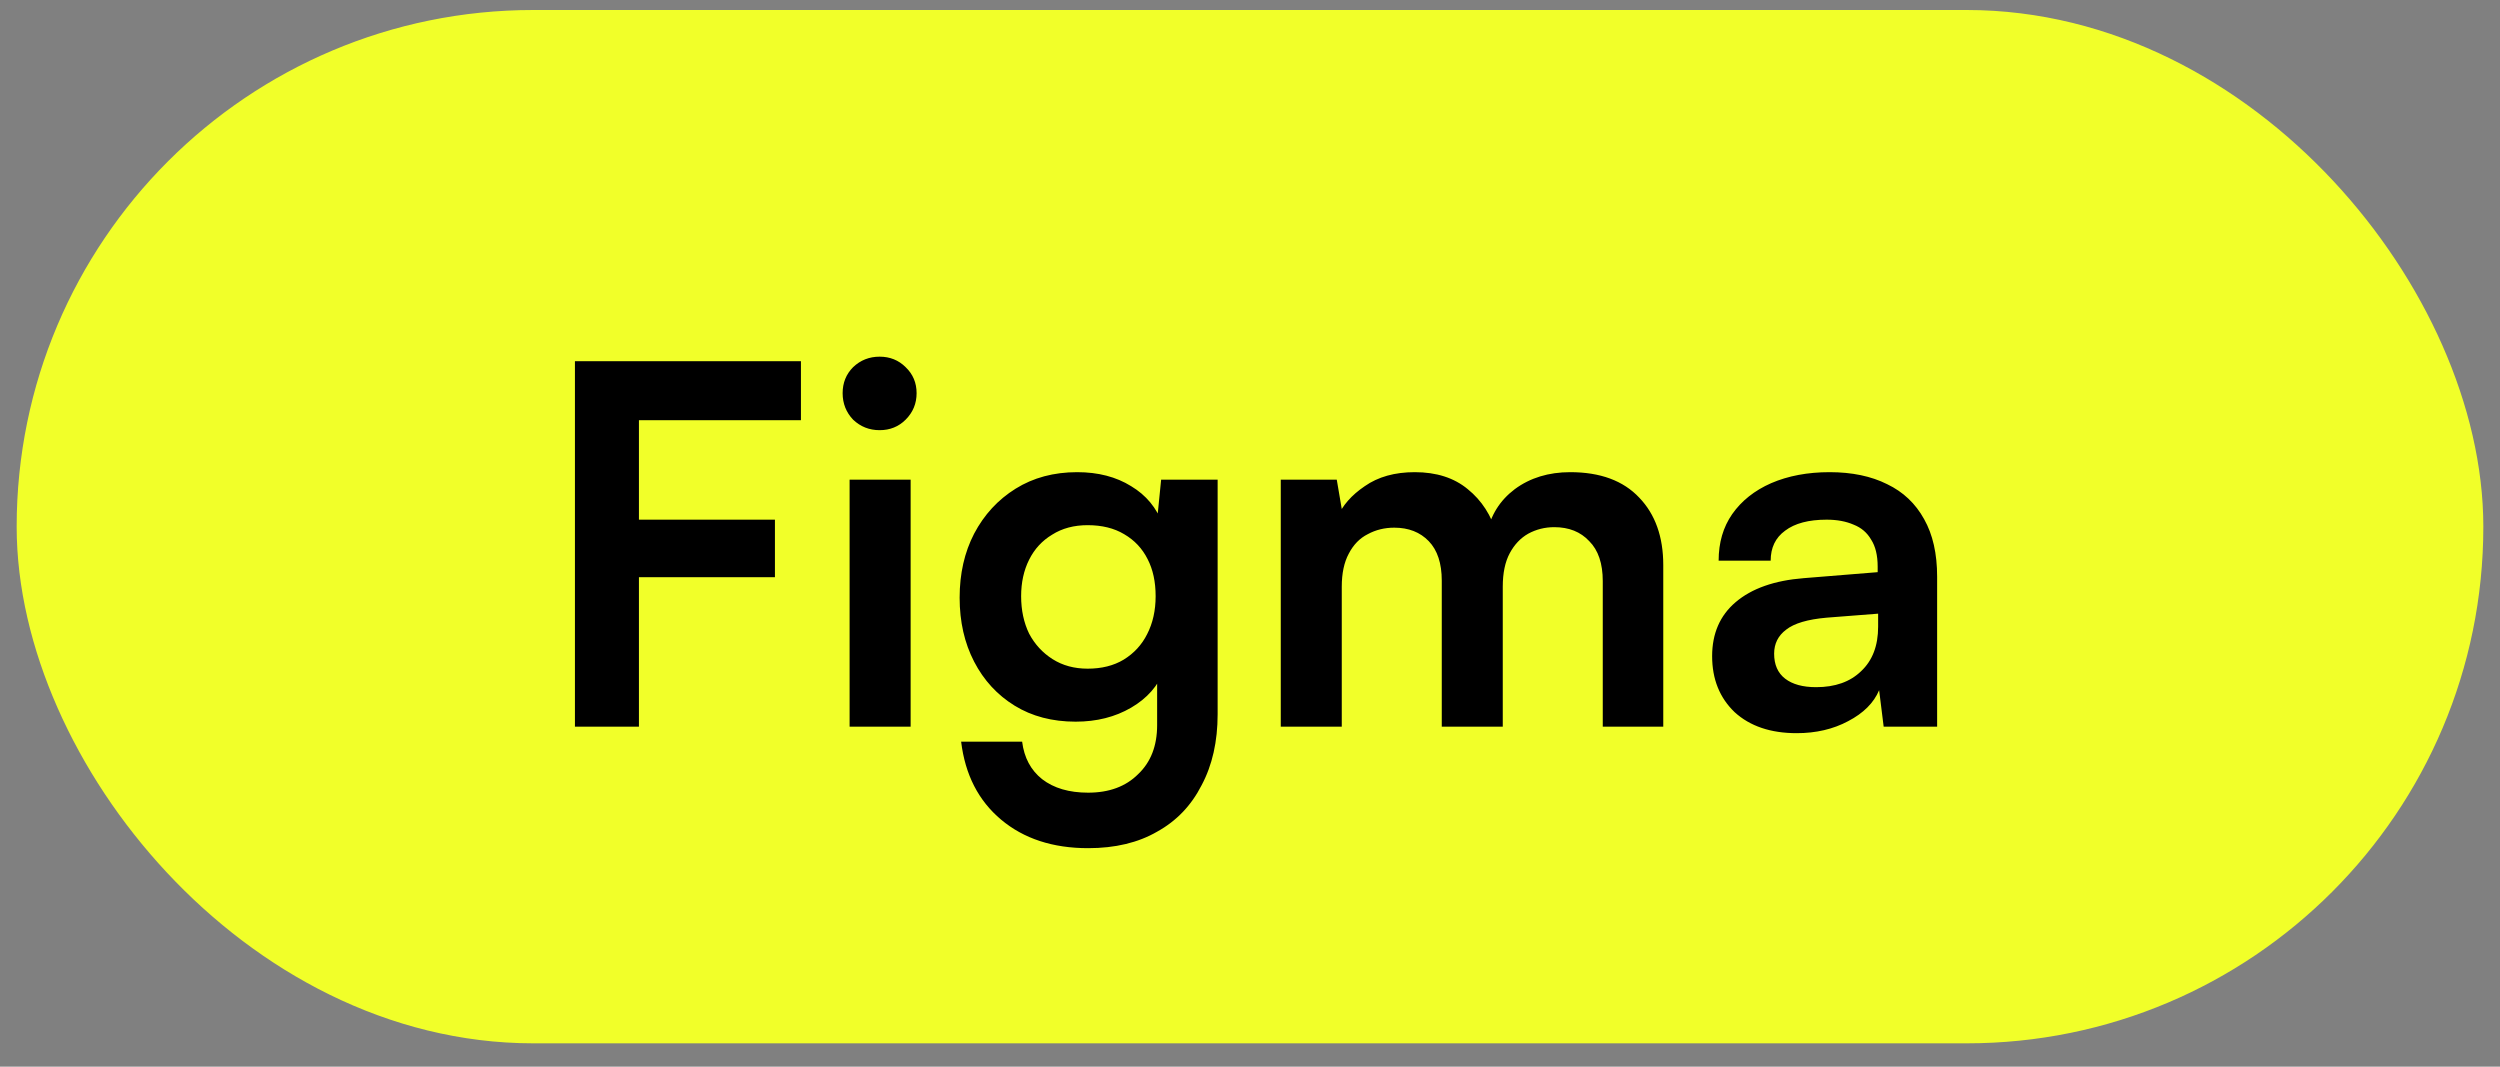 <svg width="75" height="32" viewBox="0 0 75 32" fill="none" xmlns="http://www.w3.org/2000/svg">
<rect x="0" y="0" width="75" height="32" fill="#808080" stroke="none"/>
<rect x="2" y="1.8" width="71" height="28" rx="14" fill="#F1FF29"/>
<path d="M19.168 10.835V21.8H17.248V10.835H19.168ZM24.028 12.605H17.398V10.835H24.028V12.605ZM23.248 17.315H17.368V15.59H23.248V17.315ZM25.488 21.8V14.39H27.319V21.8H25.488ZM26.389 12.905C26.078 12.905 25.814 12.8 25.593 12.59C25.384 12.37 25.279 12.105 25.279 11.795C25.279 11.485 25.384 11.225 25.593 11.015C25.814 10.805 26.078 10.7 26.389 10.7C26.698 10.7 26.959 10.805 27.169 11.015C27.389 11.225 27.498 11.485 27.498 11.795C27.498 12.105 27.389 12.37 27.169 12.59C26.959 12.8 26.698 12.905 26.389 12.905ZM28.789 17.93C28.789 17.21 28.934 16.57 29.224 16.01C29.524 15.44 29.939 14.99 30.469 14.66C30.999 14.33 31.614 14.165 32.314 14.165C32.944 14.165 33.484 14.305 33.934 14.585C34.384 14.855 34.699 15.235 34.879 15.725L34.684 15.89L34.834 14.39H36.529V21.425C36.529 22.245 36.369 22.955 36.049 23.555C35.739 24.165 35.294 24.63 34.714 24.95C34.144 25.28 33.454 25.445 32.644 25.445C31.584 25.445 30.714 25.16 30.034 24.59C29.354 24.02 28.954 23.24 28.834 22.25H30.664C30.724 22.73 30.924 23.105 31.264 23.375C31.614 23.645 32.074 23.78 32.644 23.78C33.274 23.78 33.774 23.595 34.144 23.225C34.524 22.865 34.714 22.375 34.714 21.755V19.91L34.924 20.105C34.744 20.575 34.414 20.95 33.934 21.23C33.454 21.51 32.899 21.65 32.269 21.65C31.569 21.65 30.959 21.49 30.439 21.17C29.919 20.85 29.514 20.41 29.224 19.85C28.934 19.29 28.789 18.65 28.789 17.93ZM30.634 17.885C30.634 18.305 30.714 18.68 30.874 19.01C31.044 19.33 31.279 19.585 31.579 19.775C31.879 19.965 32.229 20.06 32.629 20.06C33.049 20.06 33.409 19.97 33.709 19.79C34.019 19.6 34.254 19.345 34.414 19.025C34.584 18.695 34.669 18.315 34.669 17.885C34.669 17.455 34.589 17.085 34.429 16.775C34.269 16.455 34.034 16.205 33.724 16.025C33.424 15.845 33.059 15.755 32.629 15.755C32.219 15.755 31.864 15.85 31.564 16.04C31.264 16.22 31.034 16.47 30.874 16.79C30.714 17.11 30.634 17.475 30.634 17.885ZM40.253 21.8H38.423V14.39H40.103L40.328 15.71L40.118 15.53C40.268 15.17 40.543 14.855 40.943 14.585C41.343 14.305 41.843 14.165 42.443 14.165C43.093 14.165 43.623 14.335 44.033 14.675C44.453 15.015 44.743 15.465 44.903 16.025H44.603C44.713 15.465 44.993 15.015 45.443 14.675C45.903 14.335 46.458 14.165 47.108 14.165C48.008 14.165 48.698 14.42 49.178 14.93C49.658 15.43 49.898 16.105 49.898 16.955V21.8H48.083V17.435C48.083 16.905 47.948 16.505 47.678 16.235C47.418 15.955 47.068 15.815 46.628 15.815C46.348 15.815 46.088 15.88 45.848 16.01C45.618 16.14 45.433 16.335 45.293 16.595C45.153 16.855 45.083 17.19 45.083 17.6V21.8H43.253V17.42C43.253 16.9 43.123 16.505 42.863 16.235C42.603 15.965 42.258 15.83 41.828 15.83C41.538 15.83 41.273 15.895 41.033 16.025C40.793 16.145 40.603 16.34 40.463 16.61C40.323 16.87 40.253 17.2 40.253 17.6V21.8ZM53.9 21.995C53.12 21.995 52.499 21.785 52.039 21.365C51.59 20.935 51.364 20.375 51.364 19.685C51.364 19.005 51.599 18.465 52.069 18.065C52.55 17.655 53.23 17.415 54.109 17.345L56.33 17.165V17C56.33 16.66 56.264 16.39 56.135 16.19C56.014 15.98 55.84 15.83 55.609 15.74C55.38 15.64 55.109 15.59 54.8 15.59C54.26 15.59 53.844 15.7 53.554 15.92C53.264 16.13 53.12 16.43 53.12 16.82H51.559C51.559 16.28 51.694 15.815 51.965 15.425C52.245 15.025 52.635 14.715 53.135 14.495C53.645 14.275 54.23 14.165 54.889 14.165C55.559 14.165 56.135 14.285 56.614 14.525C57.094 14.755 57.465 15.105 57.724 15.575C57.984 16.035 58.114 16.61 58.114 17.3V21.8H56.51L56.374 20.705C56.215 21.085 55.904 21.395 55.444 21.635C54.995 21.875 54.48 21.995 53.9 21.995ZM54.484 20.615C55.054 20.615 55.505 20.455 55.834 20.135C56.175 19.815 56.344 19.37 56.344 18.8V18.41L54.8 18.53C54.23 18.58 53.825 18.7 53.584 18.89C53.344 19.07 53.224 19.31 53.224 19.61C53.224 19.94 53.334 20.19 53.554 20.36C53.775 20.53 54.084 20.615 54.484 20.615Z" fill="black"/>
<rect x="2" y="1.8" width="71" height="28" rx="14" stroke="#F1FF29" stroke-width="3"/>
</svg>
